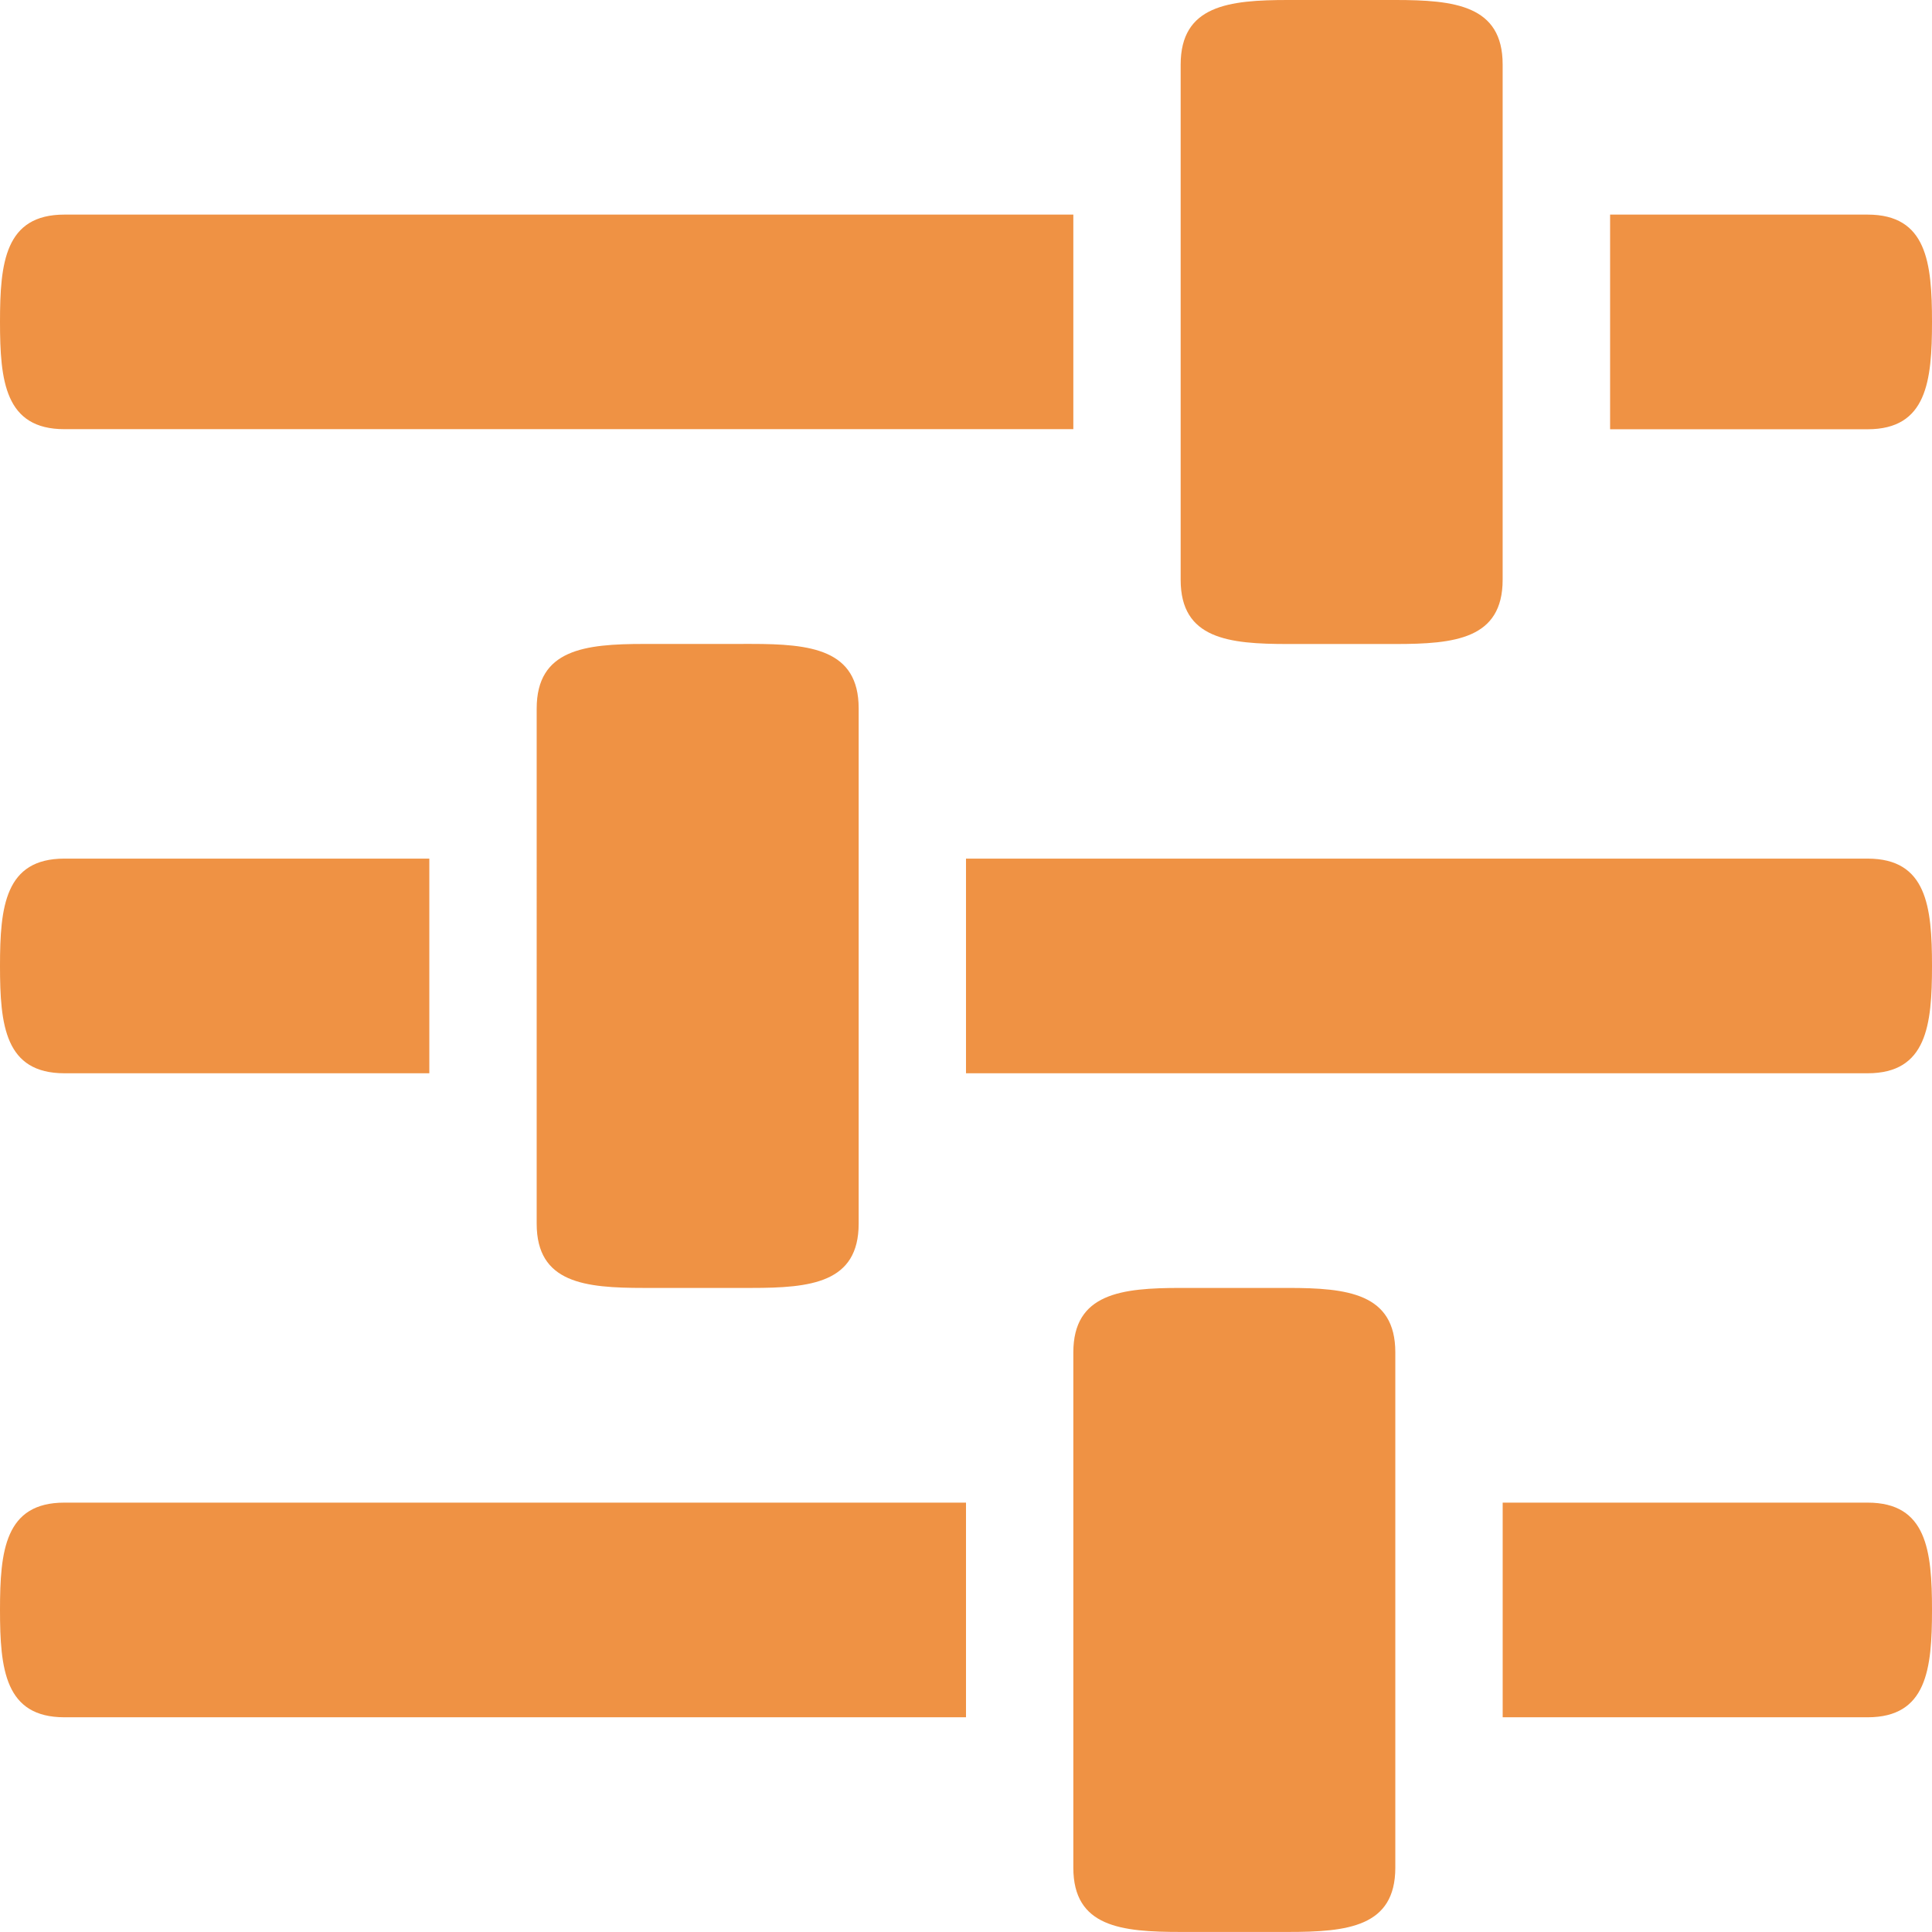 <svg xmlns="http://www.w3.org/2000/svg" width="65.756" height="65.754" viewBox="0 0 65.756 65.754">
  <path id="Filter" d="M16.212,3.792c0-2.021-1.637-2.192-3.653-2.192s-3.653.171-3.653,2.192V34.478h7.306V3.792ZM8.906,65.164c0,2.014,1.632,2.192,3.653,2.192s3.653-.178,3.653-2.192V52.744H8.906ZM21.322,38.131H3.787c-2.021,0-2.187,1.637-2.187,3.653v3.653c0,2.021.169,3.653,2.187,3.653h17.54c2.009,0,2.192-1.632,2.192-3.653V41.784C23.519,39.768,23.336,38.131,21.322,38.131ZM65.16,41.784H47.62c-2.016,0-2.185,1.637-2.185,3.653v3.653c0,2.021.169,3.653,2.187,3.653h17.54c2.009,0,2.192-1.632,2.192-3.653V45.437c0-2.016-.183-3.653-2.2-3.653ZM45.437,23.519c0-2.016-.183-3.653-2.2-3.653H25.706c-2.021,0-2.187,1.637-2.187,3.653v3.653c0,2.021.169,3.653,2.187,3.653h17.54c2.009,0,2.192-1.632,2.192-3.653ZM38.131,3.792c0-2.021-1.637-2.192-3.653-2.192s-3.653.171-3.653,2.192V16.212h7.306ZM30.825,65.164c0,2.014,1.632,2.192,3.653,2.192s3.653-.178,3.653-2.192V34.478H30.825V65.164ZM60.05,3.792C60.05,1.771,58.413,1.6,56.4,1.6s-3.653.171-3.653,2.192V38.131H60.05V3.792ZM52.744,65.164c0,2.014,1.632,2.192,3.653,2.192s3.653-.178,3.653-2.192V56.4H52.744Z" transform="translate(-1.6 67.354) rotate(-90)" fill="#ef9244"/>
</svg>
